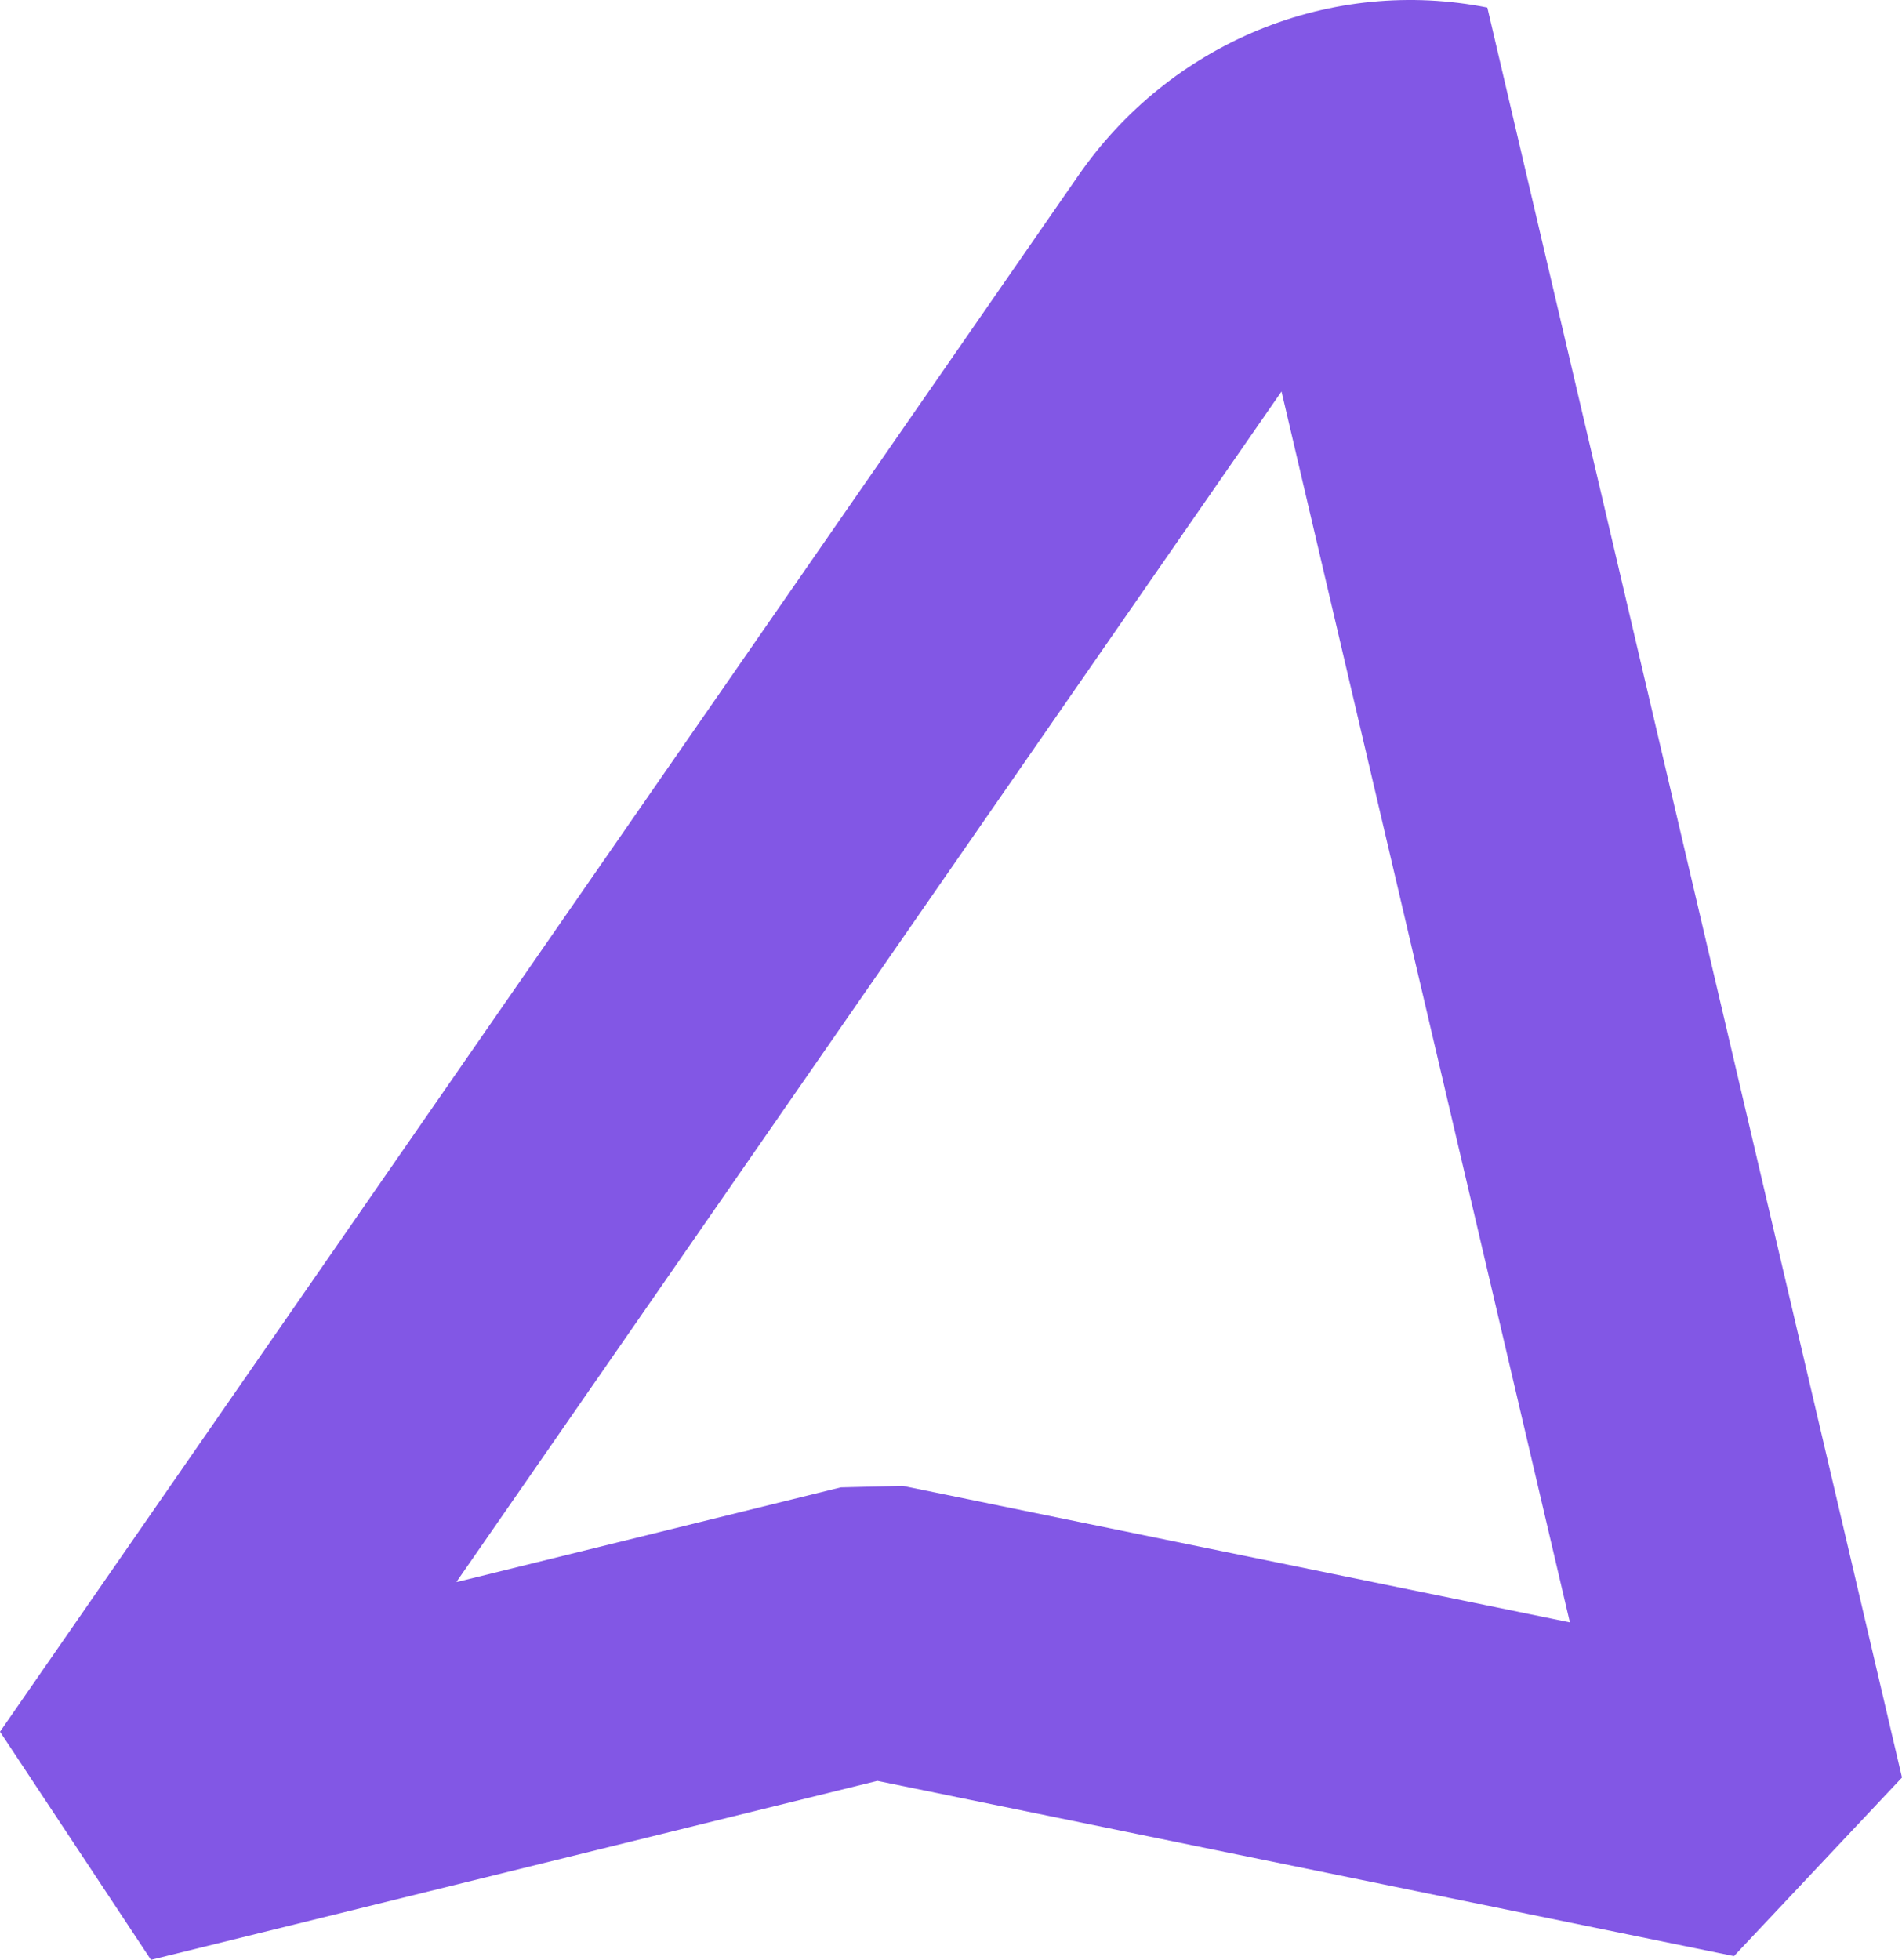 <svg width="66" height="68" viewBox="0 0 66 68" fill="none" xmlns="http://www.w3.org/2000/svg">
<path d="M5.239 68L0 60.086L37.424 6.084C38.992 3.822 41.164 2.069 43.68 1.037C46.196 0.004 48.95 -0.264 51.611 0.263L66 61.675L60.169 67.871L30.444 61.791L5.239 68ZM31.322 51.555L54.475 56.292L44.469 13.583L15.839 54.888H15.867L29.174 51.608L31.322 51.555Z" fill="#8257E5"/>
</svg>
